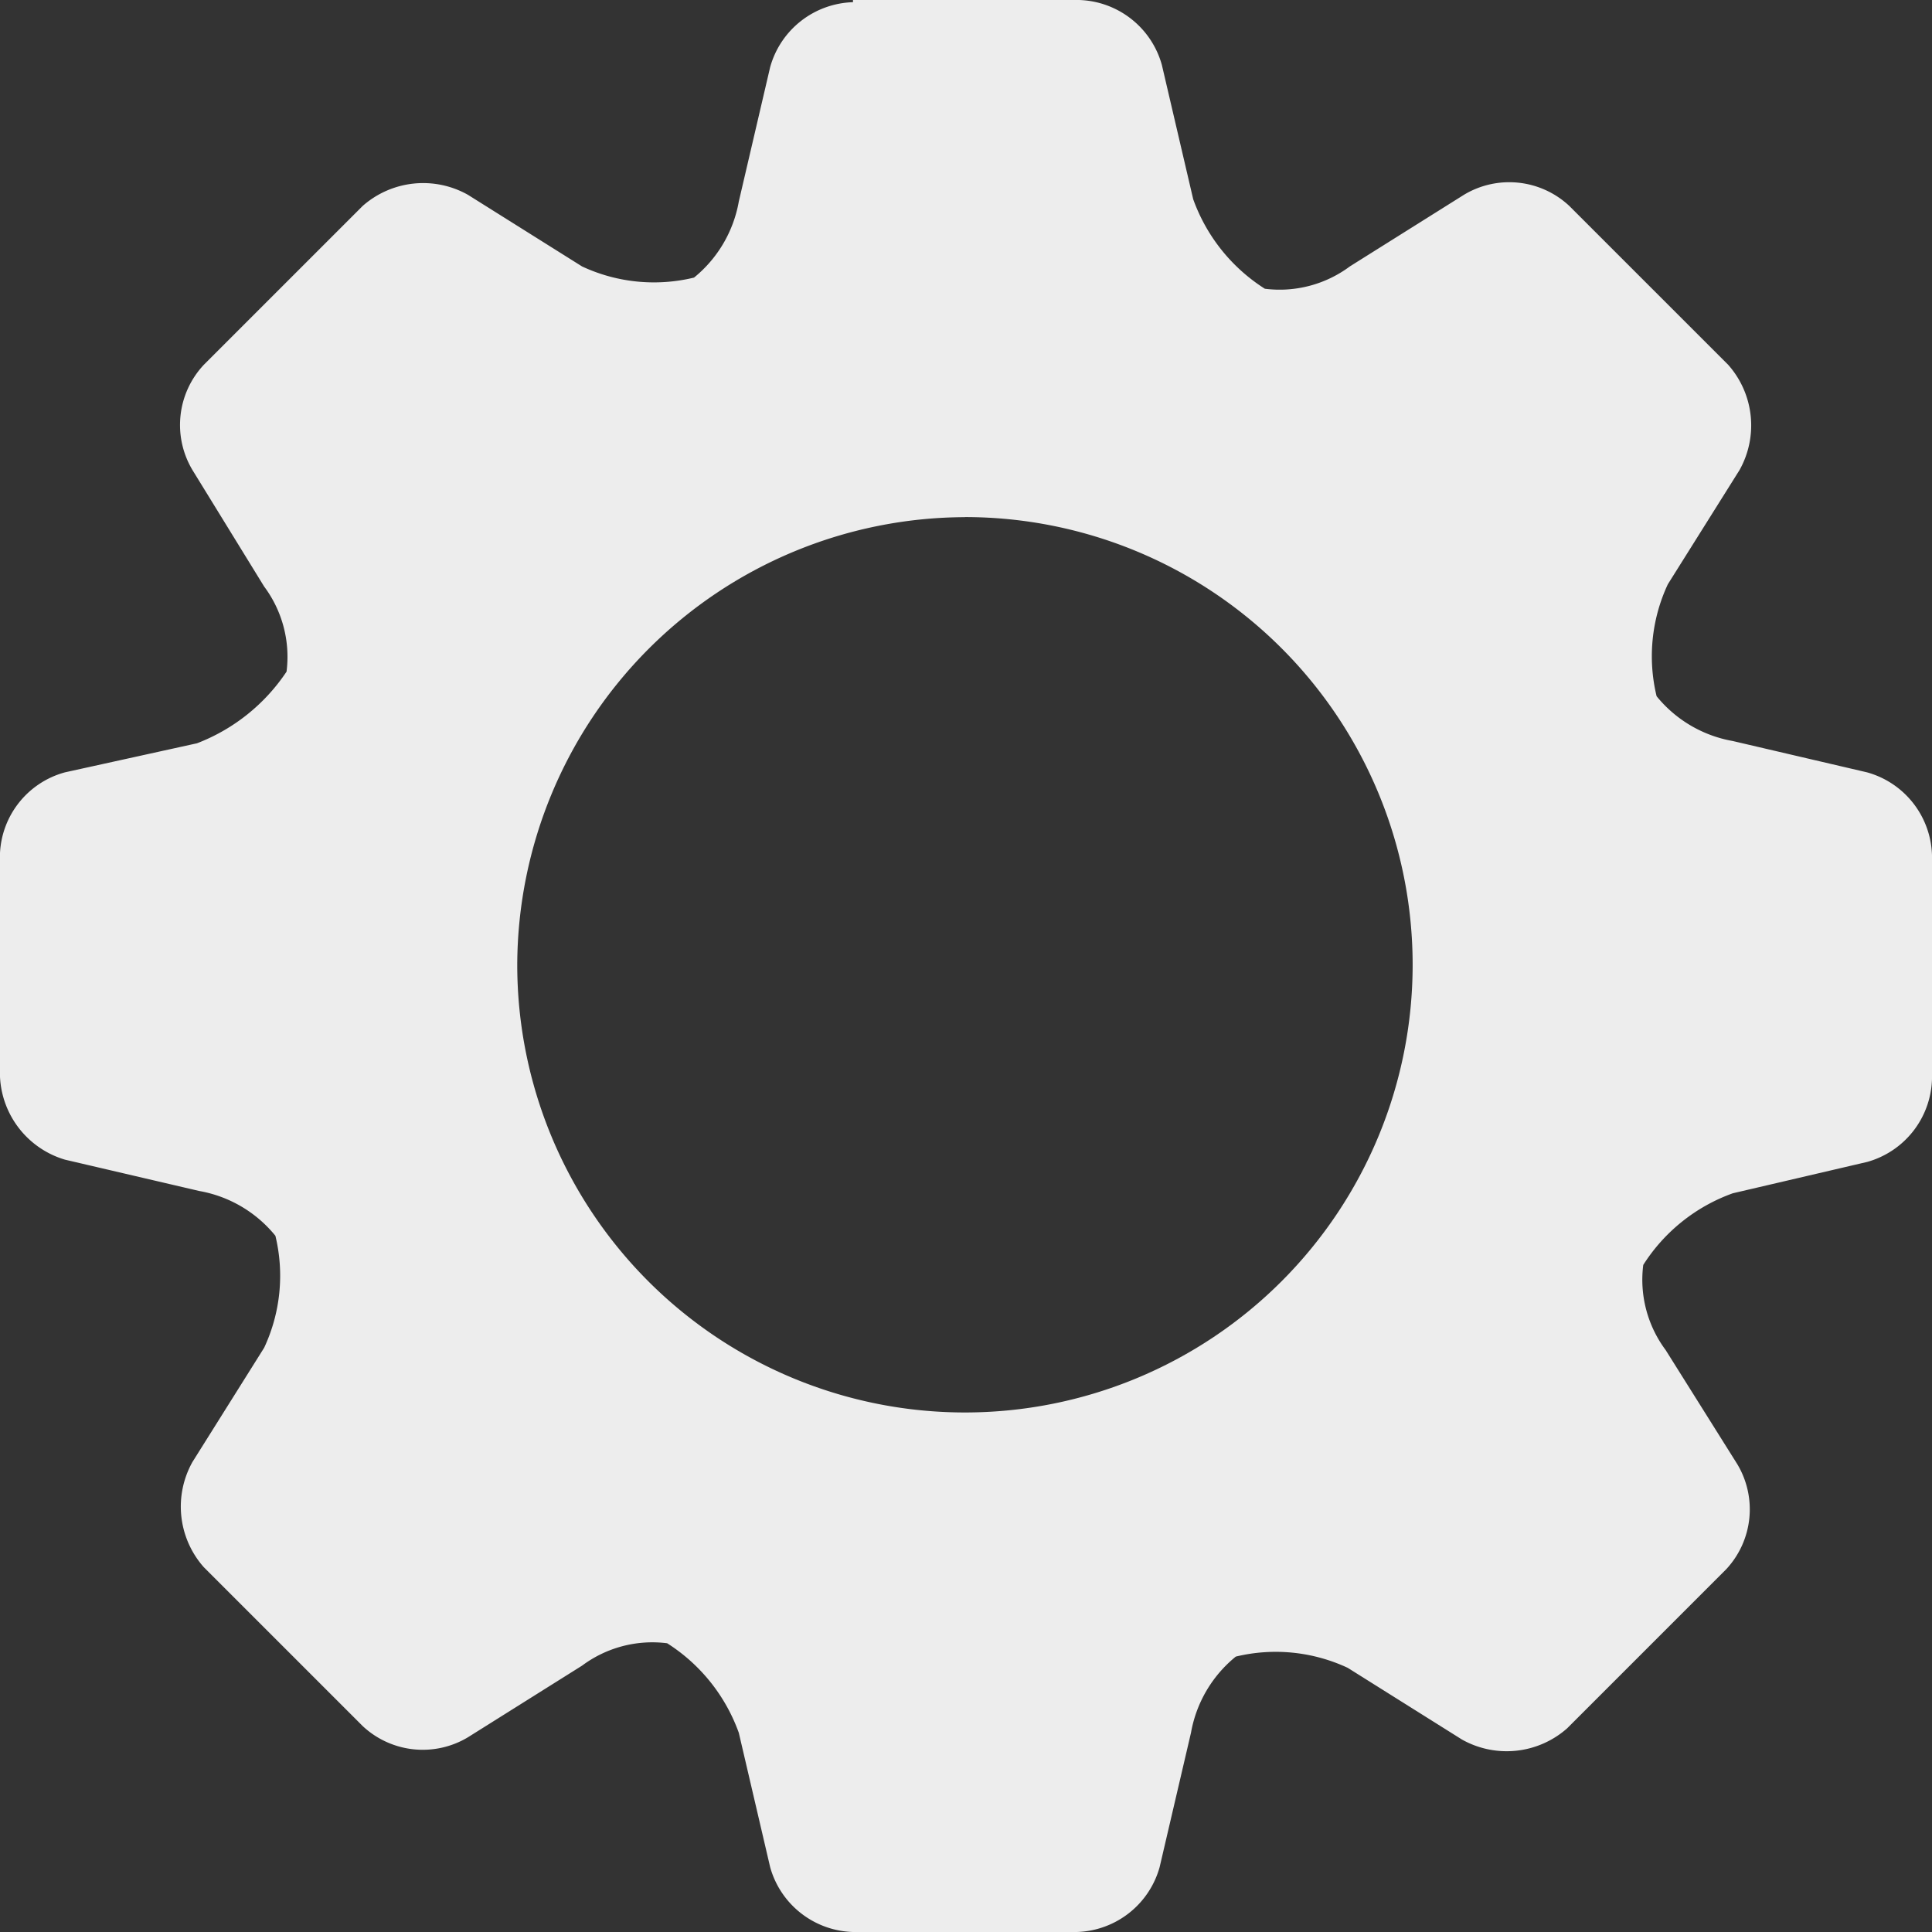 <svg xmlns="http://www.w3.org/2000/svg" width="22" height="22" viewBox="0 0 22 22"><rect x="0" y="0" width="22" height="22" fill="#333333" stroke="none"/><title>settings-selected</title><g id="Layer_2" data-name="Layer 2"><g id="Layer_1-2" data-name="Layer 1"><g id="Canvas"><g id="settings"><g id="Group"><g id="Group-2" data-name="Group"><g id="Group-3" data-name="Group"><g id="Vector"><path id="path0_fill" data-name="path0 fill" d="M9.713.025a1.01,1.01,0,0,0-.943.739l-.357,1.53a1.439,1.439,0,0,1-.51.867A1.935,1.935,0,0,1,6.628,3.034l-1.3-.816A1.041,1.041,0,0,0,4.13,2.345l-1.81,1.81a1.001,1.001,0,0,0-.128,1.198L3.008,6.679a1.339,1.339,0,0,1,.255.969,2.151,2.151,0,0,1-1.02.816L.739,8.795A1.004,1.004,0,0,0,0,9.713v2.549a1.035,1.035,0,0,0,.739.943l1.53.357a1.439,1.439,0,0,1,.867.51,1.935,1.935,0,0,1-.128,1.275l-.816,1.3A1.04,1.04,0,0,0,2.32,17.845l1.81,1.81a1.001,1.001,0,0,0,1.198.128l1.3-.816a1.339,1.339,0,0,1,.969-.255,2.013,2.013,0,0,1,.816,1.02l.357,1.53A1.01,1.01,0,0,0,9.713,22h2.549a1.01,1.01,0,0,0,.943-.739l.357-1.53a1.439,1.439,0,0,1,.51-.867,1.936,1.936,0,0,1,1.275.128l1.3.816a1.04,1.04,0,0,0,1.198-.127l1.81-1.81a1.001,1.001,0,0,0,.128-1.198l-.816-1.3a1.339,1.339,0,0,1-.255-.969,2.013,2.013,0,0,1,1.02-.816l1.53-.357A1.01,1.01,0,0,0,22,12.287V9.738a1.01,1.01,0,0,0-.739-.943l-1.53-.357a1.439,1.439,0,0,1-.867-.51,1.935,1.935,0,0,1,.128-1.275l.816-1.3A1.04,1.04,0,0,0,19.68,4.155l-1.81-1.81a1.001,1.001,0,0,0-1.198-.128l-1.3.816a1.339,1.339,0,0,1-.969.255,2.013,2.013,0,0,1-.816-1.02l-.357-1.53A1.01,1.01,0,0,0,12.287,0H9.713Zm1.275,5.863a5.098,5.098,0,1,1-5.098,5.098A5.114,5.114,0,0,1,10.987,5.889Z" fill="#ededed"/></g></g></g></g></g></g></g></g></svg>